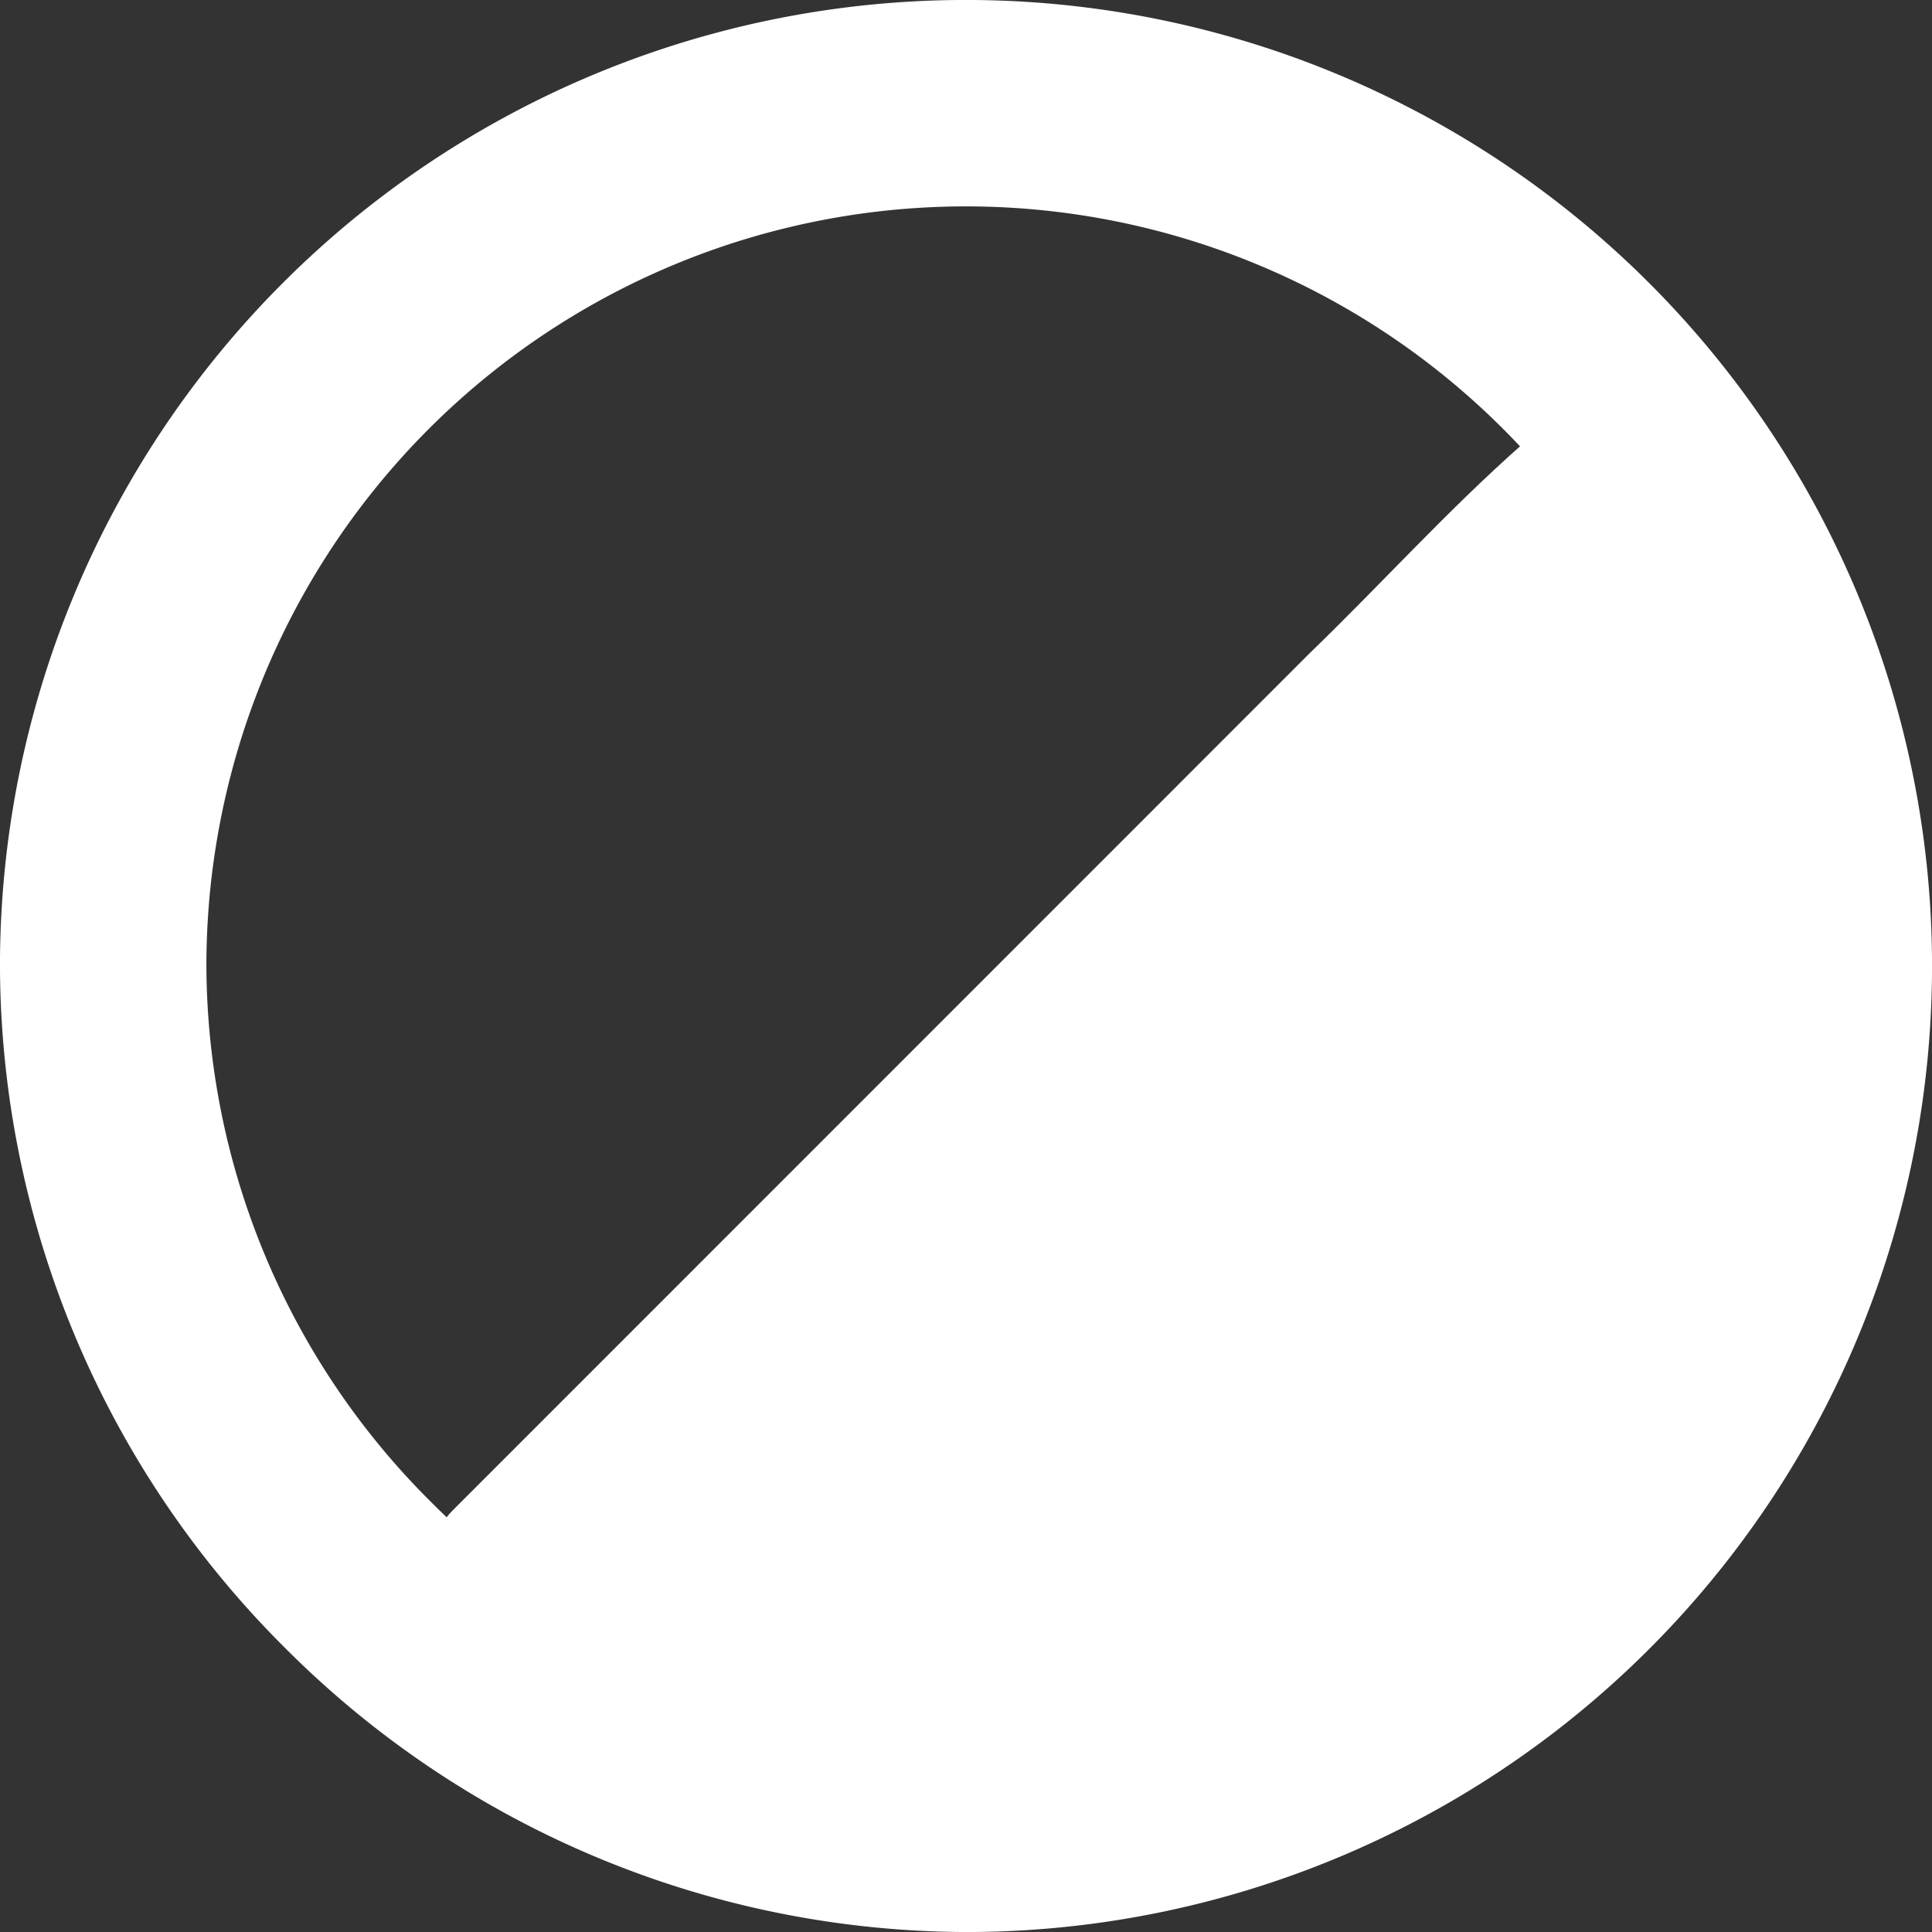 <svg width="32" height="32" version="1.1" viewBox="0 0 32 32" xmlns="http://www.w3.org/2000/svg"><rect x="0" y="0" width="32" height="32" fill="#333333" stroke="none"/><g stroke="#fff" stroke-linecap="round" stroke-linejoin="round"><path d="m16 1.709a14.29 14.29 0 0 0-14.291 14.291 14.29 14.29 0 0 0 4.213 10.078 14.29 14.29 0 0 0 10.078 4.213 14.29 14.29 0 0 0 14.291-14.291 14.29 14.29 0 0 0-4.186-10.105 14.29 14.29 0 0 0-10.105-4.186z" fill="none" stroke-width="3.419" style="paint-order:stroke markers fill"/><path d="m25.808 8.002c-1.219 1.075-2.319 2.298-3.492 3.431-4.737 4.738-9.473 9.476-14.21 14.213-0.383 0.449 0.13 0.881 0.527 1.061 2.311 1.57 5.114 2.482 7.923 2.279 3.229-0.06 6.373-1.516 8.654-3.775 2.069-2.082 3.432-4.882 3.745-7.803 0.078-1.879 0.079-3.815-0.622-5.593-0.48-1.3-1.064-2.595-1.961-3.664-0.18-0.157-0.329-0.196-0.563-0.149z" fill="#fff" fill-rule="evenodd" stroke-width="1.75" style="paint-order:stroke markers fill"/></g></svg>
